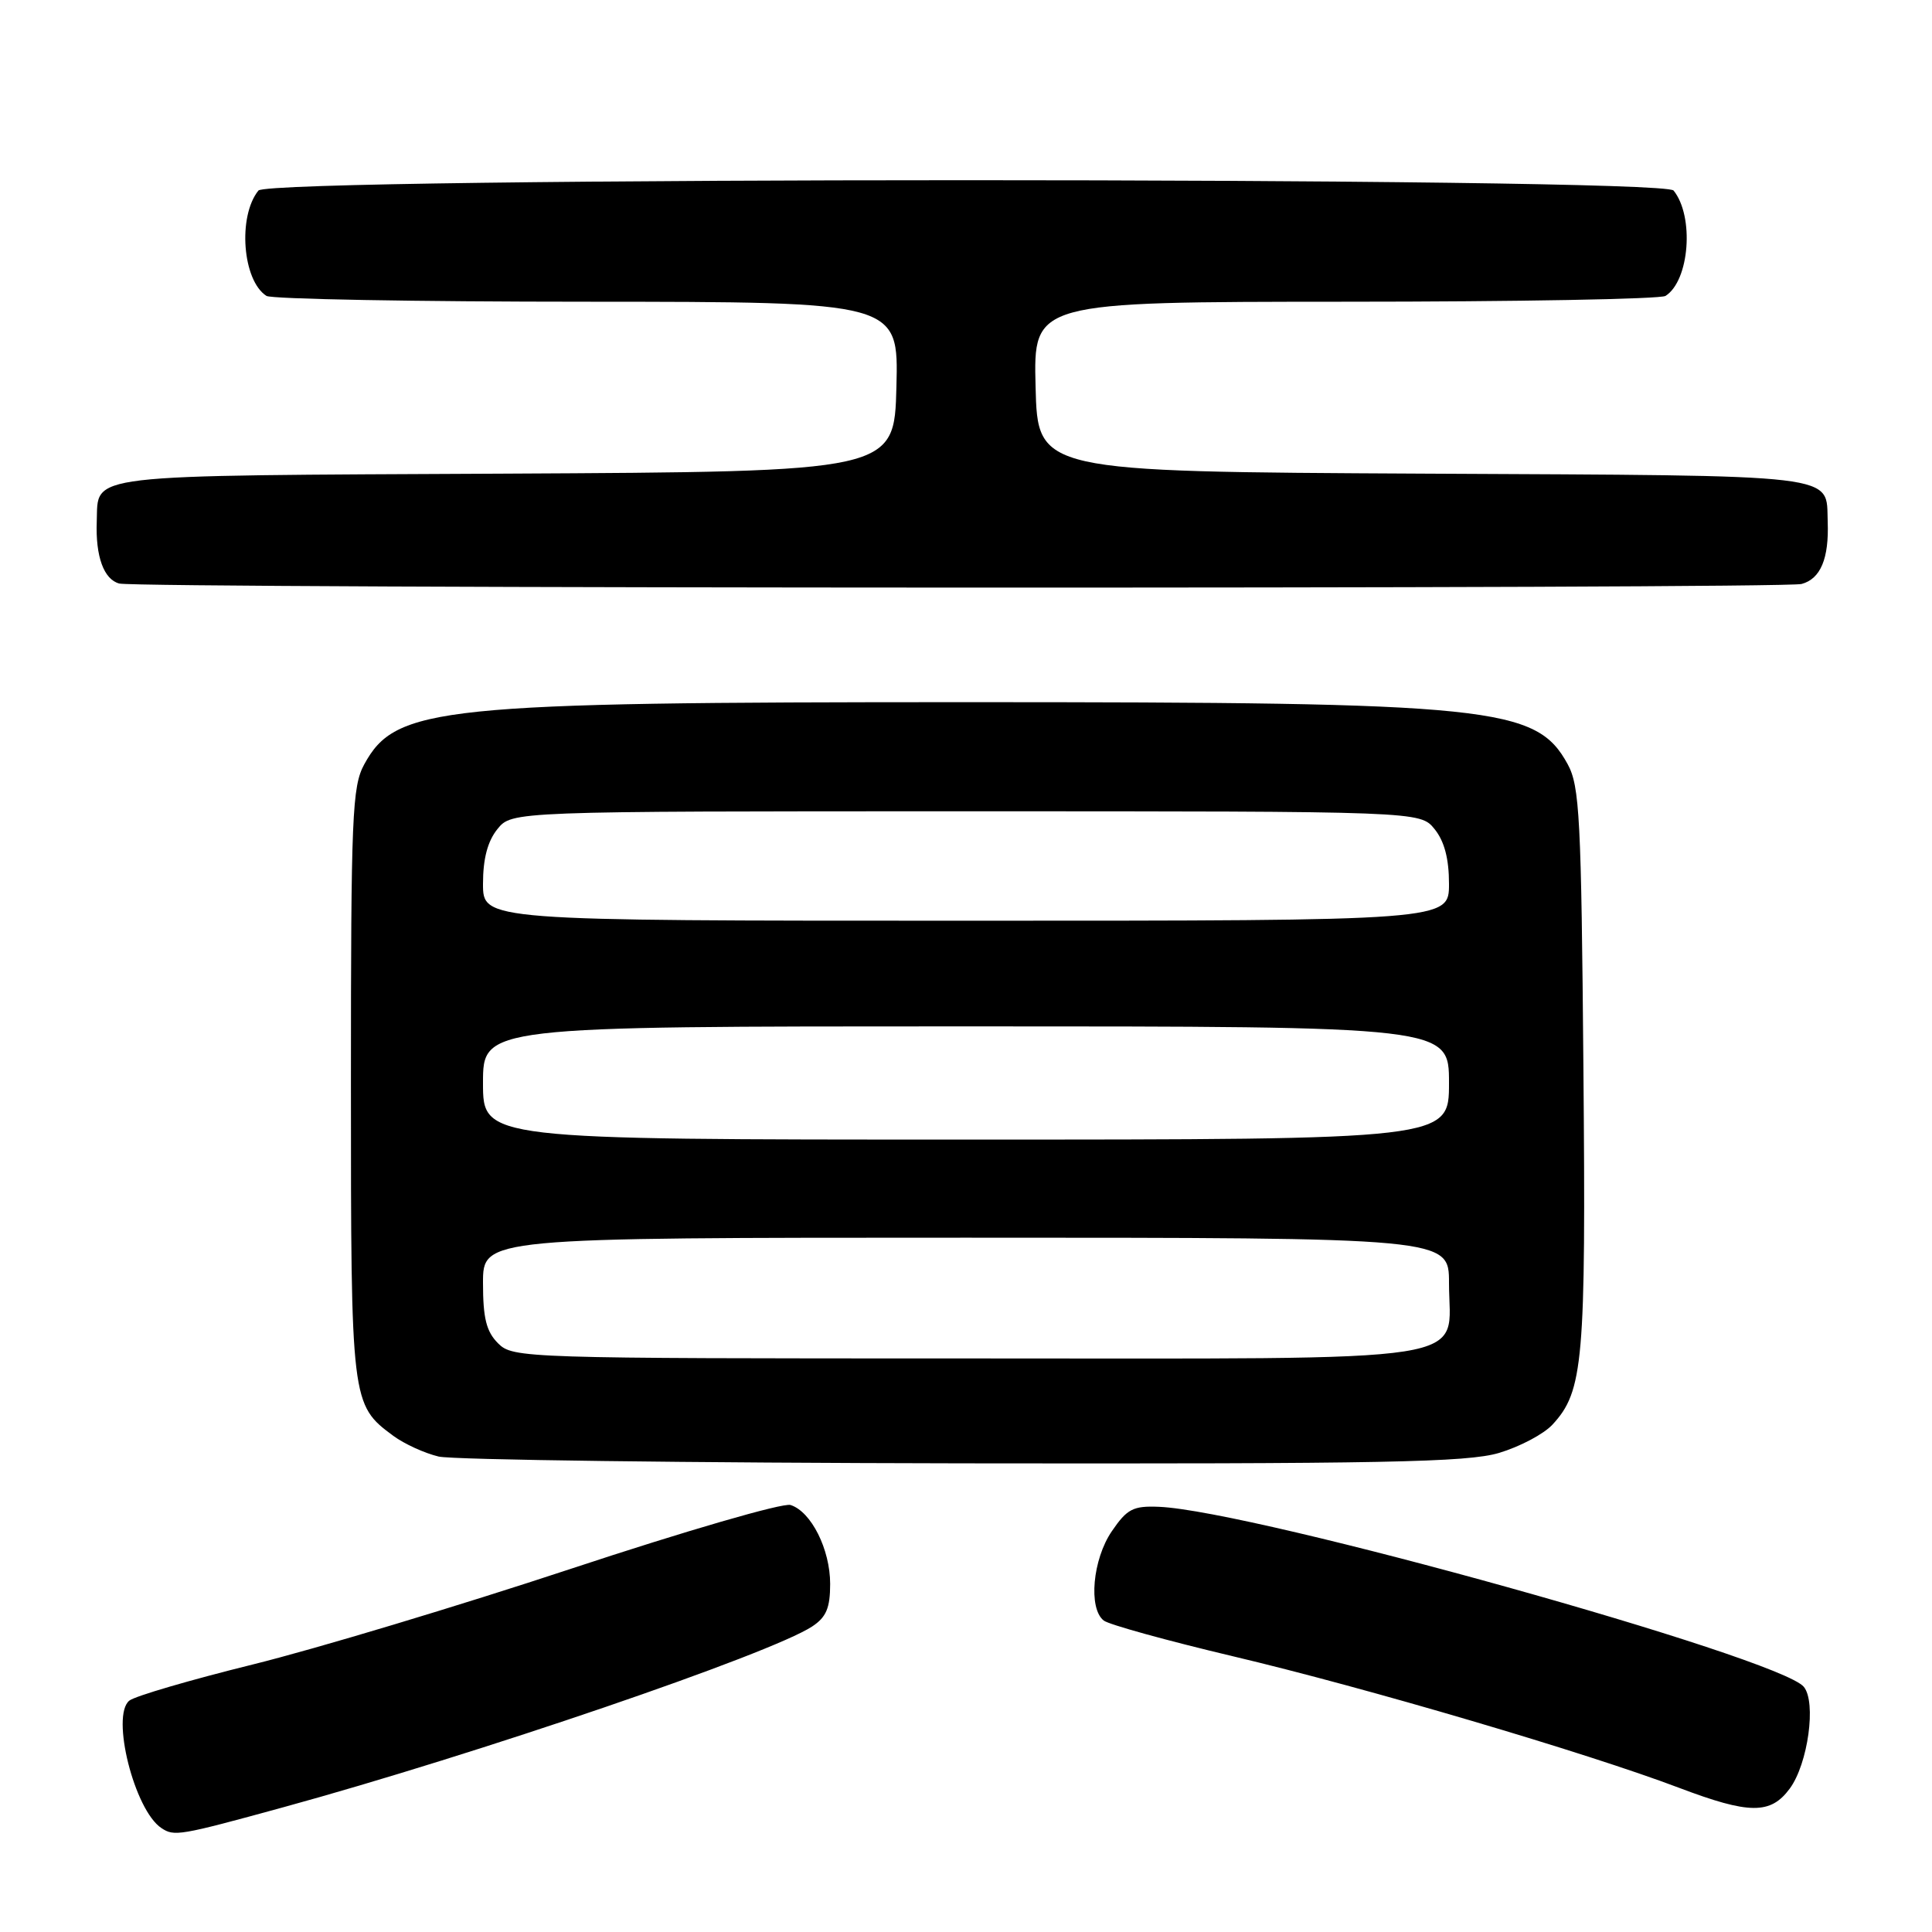 <?xml version="1.0" encoding="UTF-8" standalone="no"?>
<!DOCTYPE svg PUBLIC "-//W3C//DTD SVG 1.1//EN" "http://www.w3.org/Graphics/SVG/1.1/DTD/svg11.dtd" >
<svg xmlns="http://www.w3.org/2000/svg" xmlns:xlink="http://www.w3.org/1999/xlink" version="1.1" viewBox="0 0 256 256">
 <g >
 <path fill="currentColor"
d=" M 37.51 239.48 C 63.20 232.44 102.06 219.16 107.61 215.52 C 109.48 214.29 110.00 213.07 110.00 209.88 C 110.00 205.30 107.49 200.29 104.75 199.42 C 103.75 199.10 90.77 202.87 75.72 207.85 C 60.75 212.80 41.75 218.51 33.50 220.55 C 25.25 222.59 17.89 224.74 17.14 225.34 C 14.66 227.32 17.81 239.87 21.39 242.23 C 23.09 243.36 23.76 243.25 37.51 239.48 Z  M 237.15 237.00 C 239.57 233.72 240.70 225.54 239.01 223.51 C 235.78 219.62 166.17 200.19 153.57 199.66 C 150.14 199.52 149.35 199.93 147.32 202.90 C 144.78 206.62 144.19 213.12 146.25 214.73 C 146.94 215.27 154.63 217.39 163.35 219.46 C 180.95 223.62 210.20 232.24 222.50 236.90 C 231.80 240.42 234.61 240.44 237.15 237.00 Z  M 198.63 192.52 C 201.37 191.70 204.56 190.02 205.71 188.77 C 209.81 184.34 210.15 180.44 209.81 141.50 C 209.53 108.38 209.31 104.16 207.73 101.27 C 203.55 93.62 197.94 93.04 128.00 93.04 C 58.06 93.04 52.45 93.62 48.27 101.27 C 46.66 104.20 46.50 108.10 46.50 143.50 C 46.50 185.85 46.53 186.13 52.12 190.26 C 53.57 191.33 56.27 192.56 58.12 193.00 C 59.98 193.44 91.23 193.84 127.57 193.90 C 183.24 193.98 194.42 193.77 198.63 192.52 Z  M 238.72 77.38 C 241.23 76.70 242.36 74.03 242.18 69.13 C 241.94 62.72 244.68 63.04 188.64 62.76 C 137.50 62.50 137.50 62.50 137.22 51.25 C 136.93 40.00 136.93 40.00 178.22 39.98 C 200.92 39.98 220.03 39.63 220.69 39.21 C 223.87 37.19 224.52 28.68 221.76 25.25 C 220.29 23.42 35.71 23.42 34.24 25.25 C 31.48 28.68 32.13 37.19 35.31 39.21 C 35.97 39.63 55.08 39.98 77.78 39.98 C 119.07 40.00 119.07 40.00 118.78 51.25 C 118.50 62.50 118.50 62.50 66.87 62.76 C 10.27 63.04 13.06 62.71 12.82 69.13 C 12.65 73.74 13.76 76.78 15.80 77.32 C 18.39 78.00 236.18 78.06 238.72 77.38 Z  M 66.00 178.00 C 64.44 176.44 64.00 174.67 64.00 170.00 C 64.00 164.00 64.00 164.00 128.00 164.00 C 192.00 164.00 192.00 164.00 192.00 170.00 C 192.00 180.85 197.47 180.00 128.00 180.00 C 69.33 180.00 67.96 179.96 66.00 178.00 Z  M 64.00 143.50 C 64.00 136.00 64.00 136.00 128.00 136.00 C 192.00 136.00 192.00 136.00 192.00 143.50 C 192.00 151.00 192.00 151.00 128.00 151.00 C 64.00 151.00 64.00 151.00 64.00 143.50 Z  M 64.00 117.11 C 64.00 113.79 64.61 111.47 65.91 109.86 C 67.82 107.50 67.82 107.50 128.00 107.50 C 188.18 107.50 188.18 107.50 190.09 109.86 C 191.39 111.47 192.00 113.79 192.00 117.11 C 192.00 122.00 192.00 122.00 128.00 122.00 C 64.00 122.00 64.00 122.00 64.00 117.11 Z "/>
</g>
</svg>